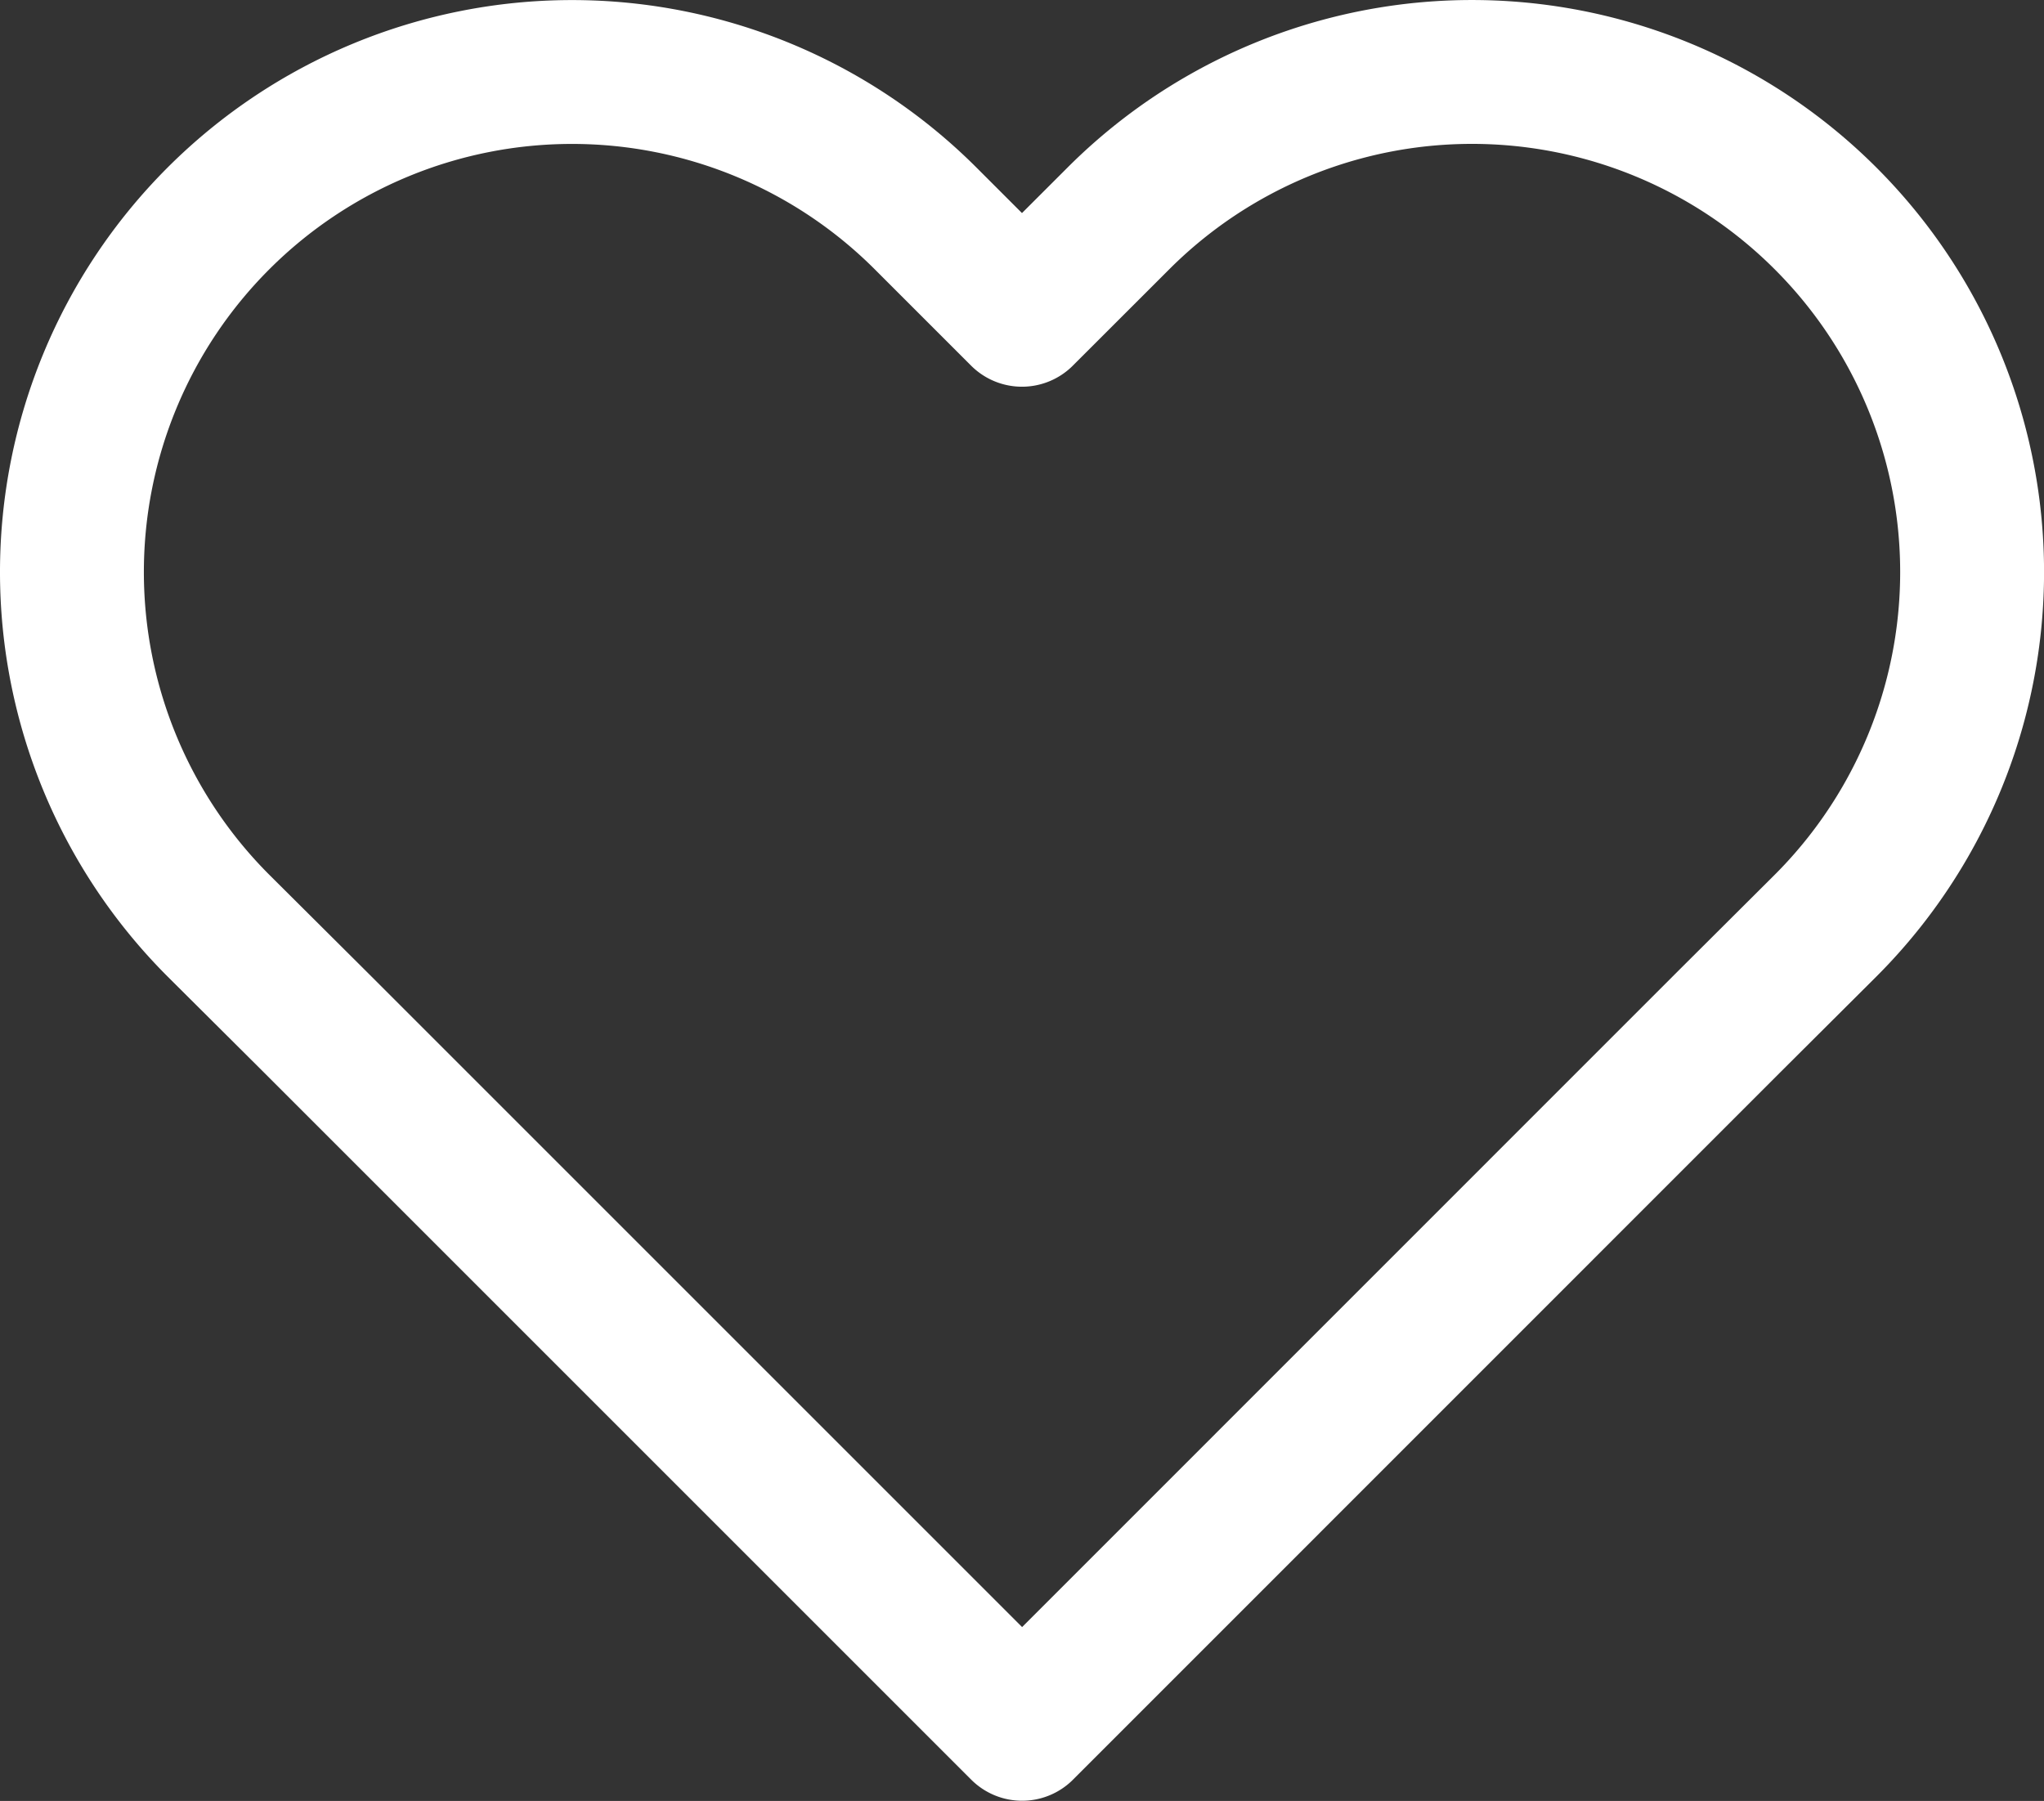 <svg xmlns="http://www.w3.org/2000/svg" width="28.413" height="25.037" viewBox="0 0 28.413 25.037">
  <rect x="0" y="0" width="28.413" height="25.037" fill="#333333" stroke="none"/>
  <g id="wishlist_icon" transform="translate(-1653.188 -81.999)">
    <path id="Icon_feather-heart" data-name="Icon feather-heart" d="M26.7,6.534a6.95,6.95,0,0,0-9.831,0L15.529,7.873,14.19,6.534a6.951,6.951,0,1,0-9.831,9.831L5.7,17.7l9.831,9.831L25.36,17.7,26.7,16.365a6.95,6.95,0,0,0,0-9.831Z" transform="translate(1651.865 78.502)" fill="none" stroke="#fff" stroke-linecap="round" stroke-linejoin="round" stroke-width="2"/>
  </g>
</svg>
